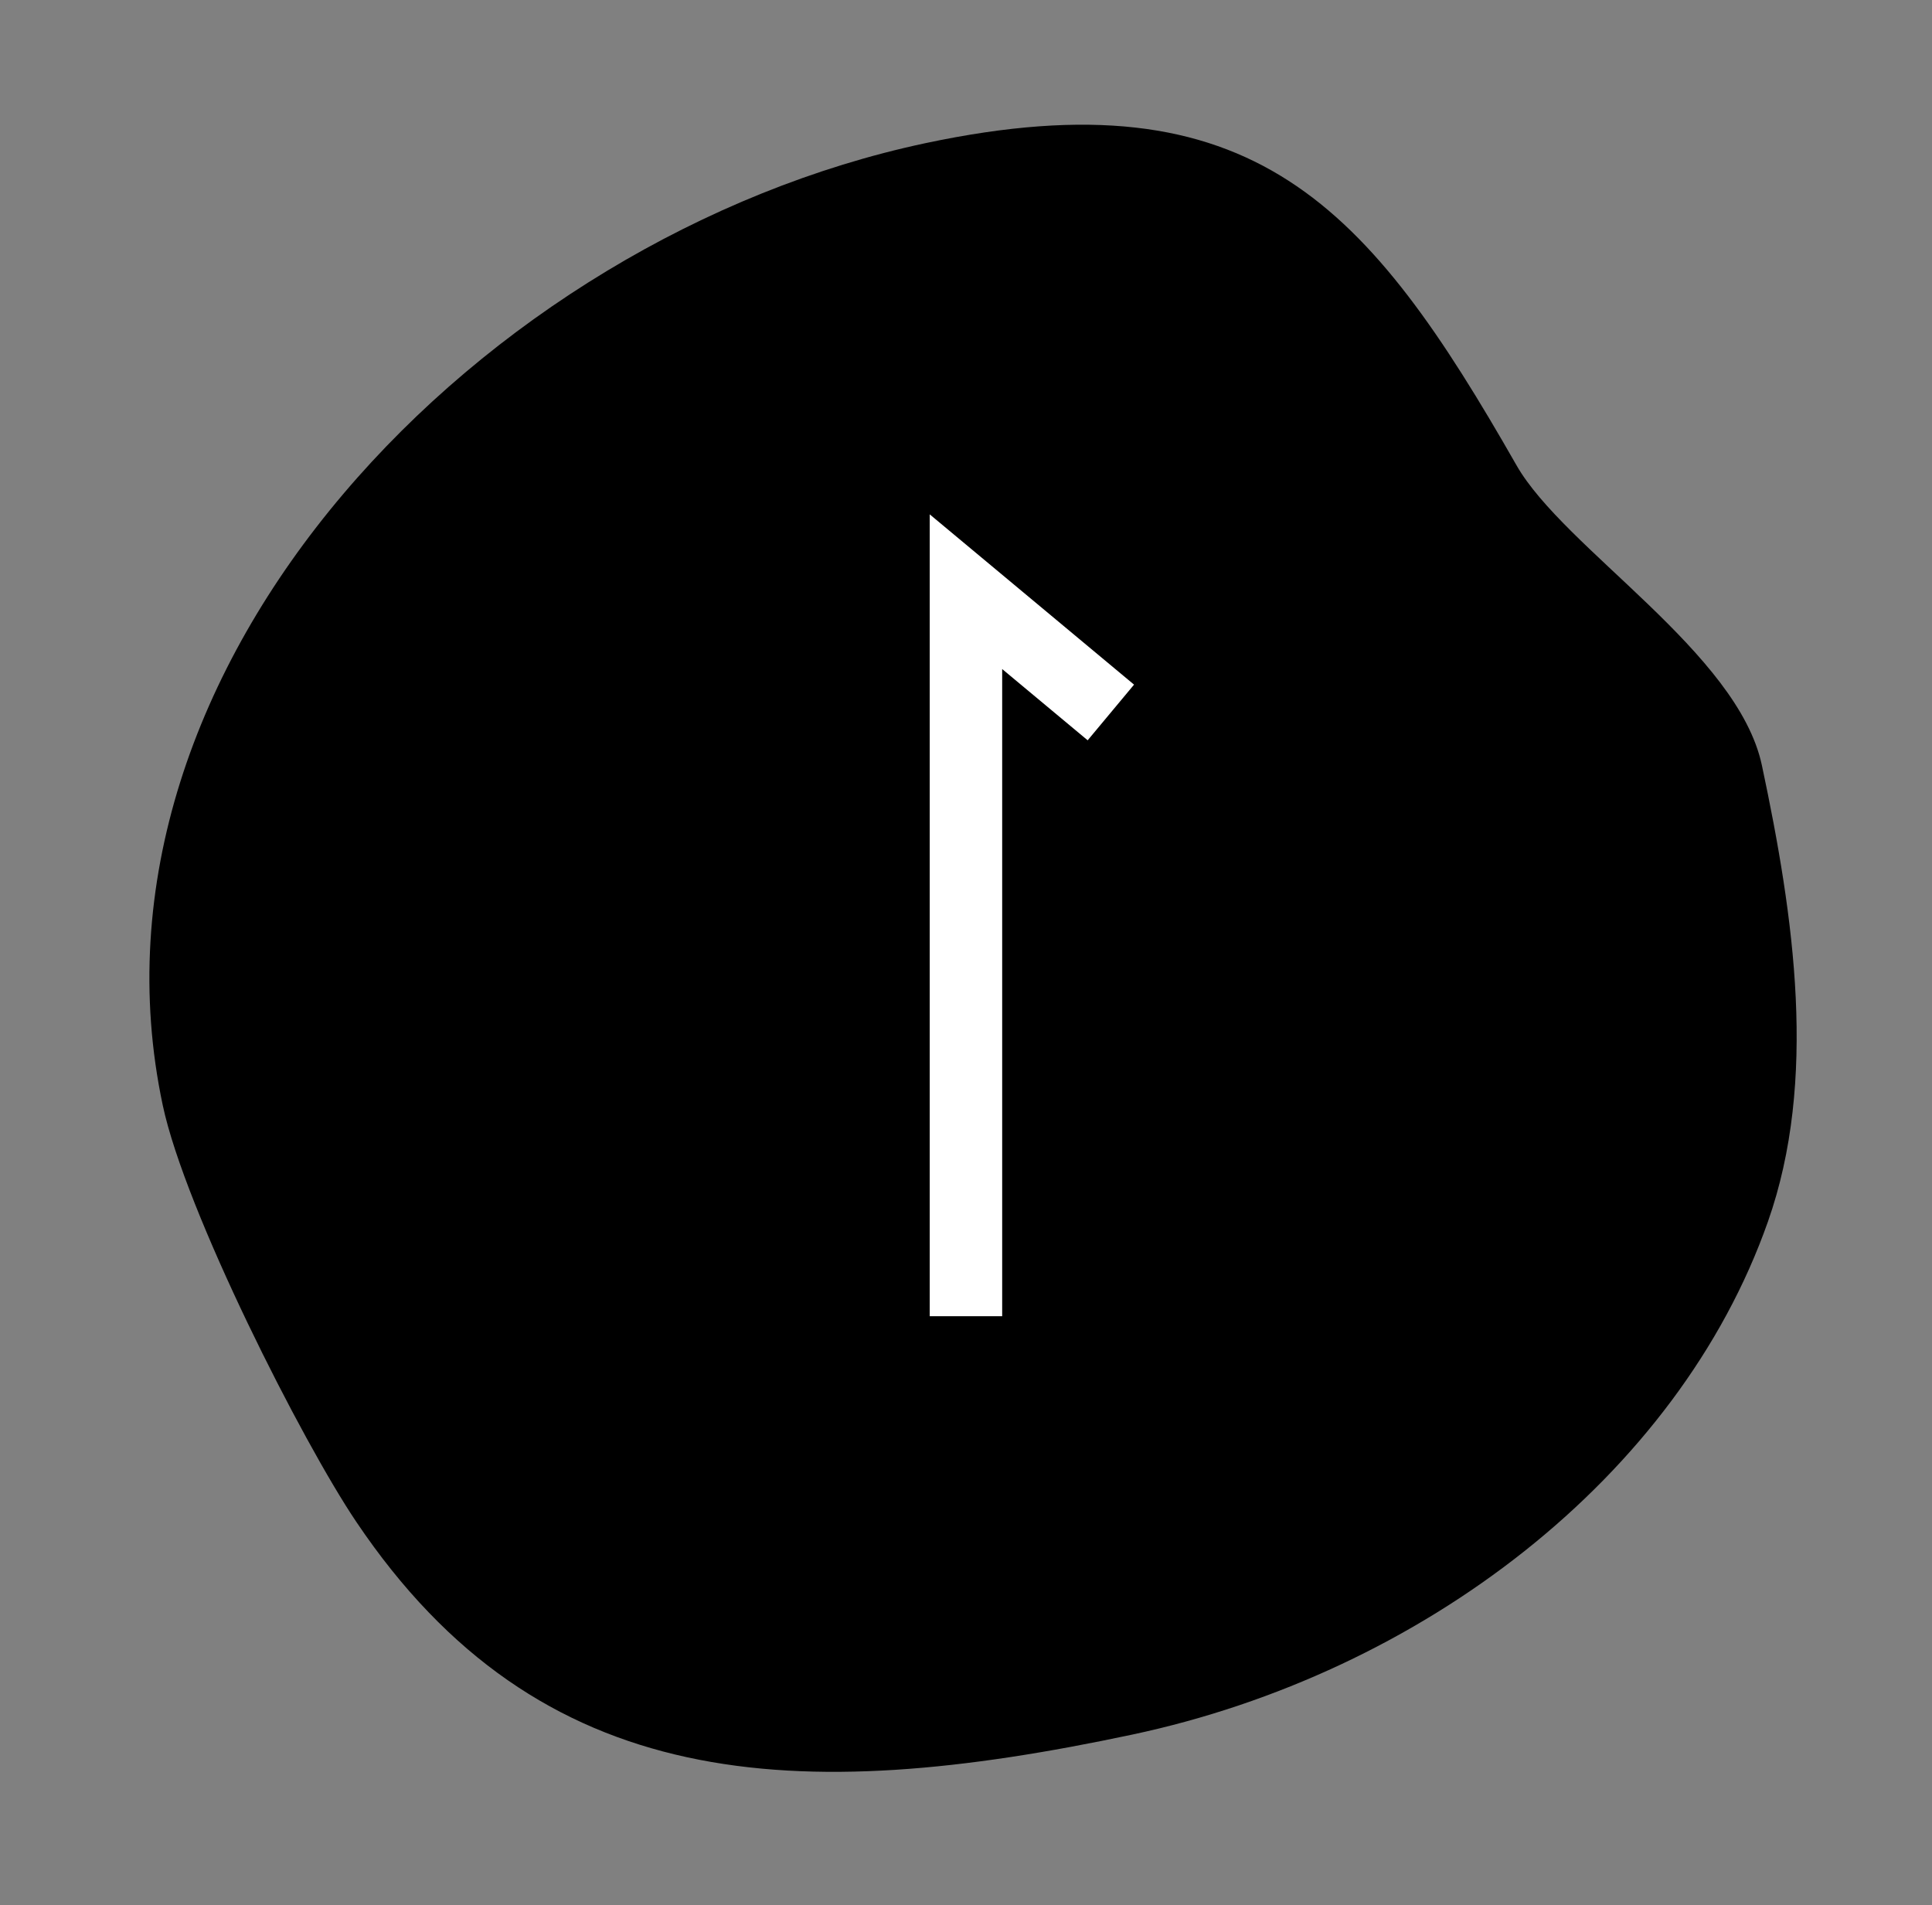 <svg xmlns="http://www.w3.org/2000/svg" width="80" height="78.879" viewBox="0 0 80 78.879">
  <rect x="0" y="0" width="80" height="78.879" fill="#808080" stroke="none"/>
  <g id="グループ_78" data-name="グループ 78" transform="translate(0 -0.362)">
    <path id="パス_73" data-name="パス 73" d="M39.177,0c13.91,0,17.414,6.364,21.172,18.138,1.213,3.8,7.356,9.485,7.356,14.269,0,6.448-.453,13.241-3.687,18.537-5.841,9.57-17.92,15.3-30.166,15.3-14.228,0-24.519-2.679-29.6-15.3C2.753,47.235,0,36.875,0,32.408,0,13.717,20.481,0,39.177,0Z" transform="matrix(0.978, -0.208, 0.208, 0.978, 0, 14.44)"/>
    <path id="パス_74" data-name="パス 74" d="M9031.2,10232.533v-30l6,5" transform="translate(-8991.202 -10177.67)" fill="none" stroke="#fff" stroke-width="3"/>
  </g>
</svg>
